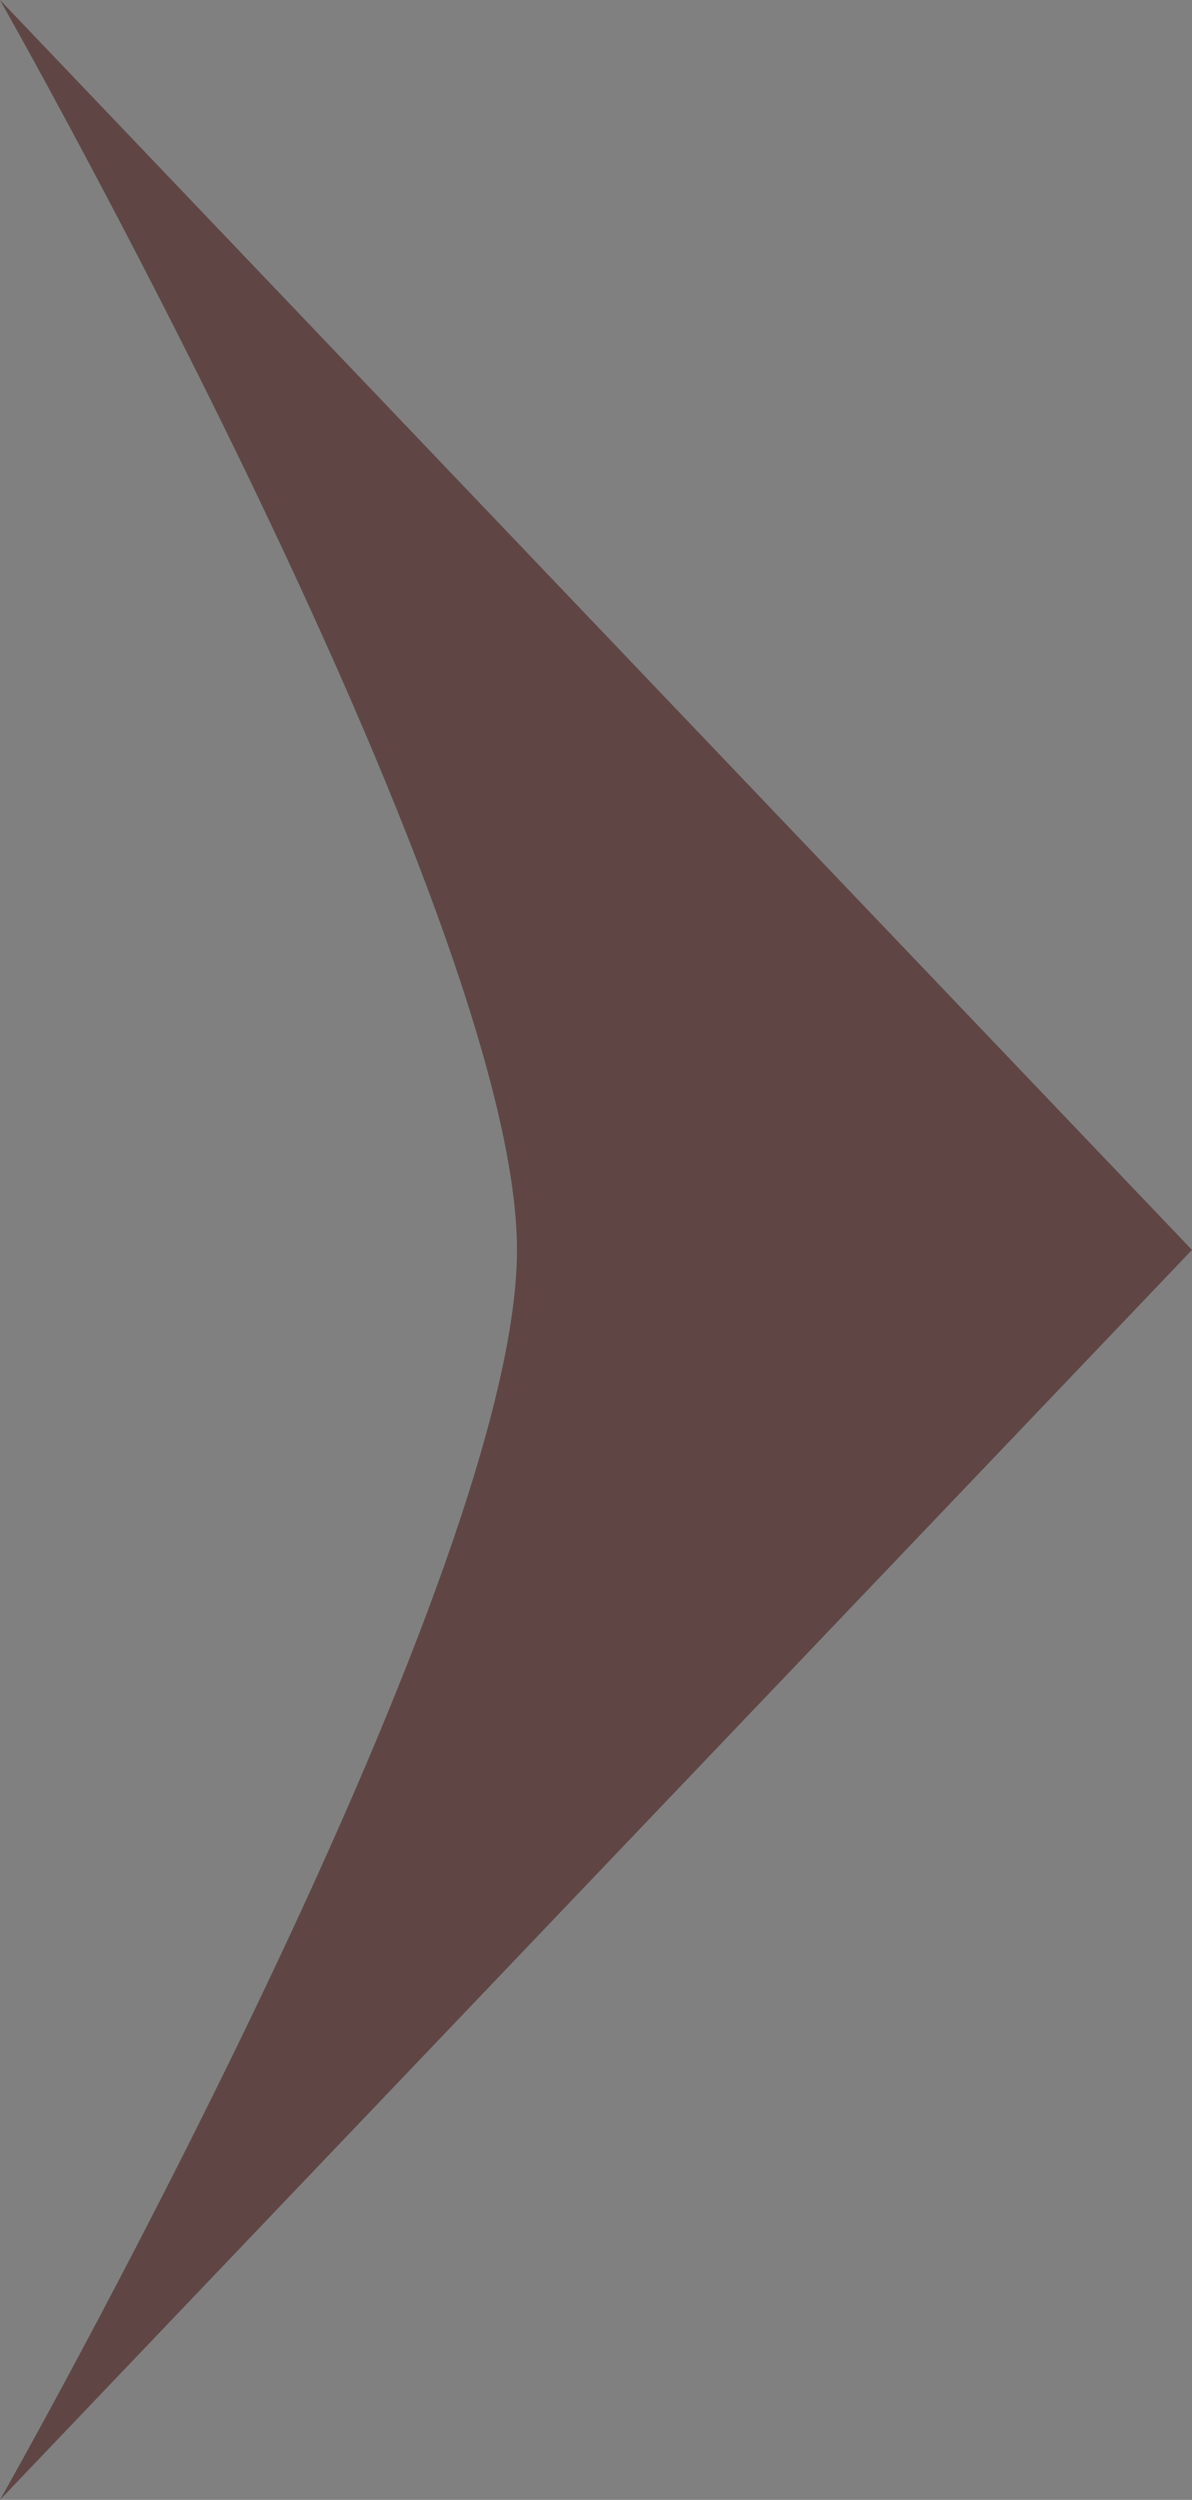 <?xml version="1.0" encoding="utf-8"?>
<!-- Generator: Adobe Illustrator 16.0.1, SVG Export Plug-In . SVG Version: 6.00 Build 0)  -->
<!DOCTYPE svg PUBLIC "-//W3C//DTD SVG 1.1//EN" "http://www.w3.org/Graphics/SVG/1.1/DTD/svg11.dtd">
<svg version="1.1" id="Слой_1" xmlns="http://www.w3.org/2000/svg" xmlns:xlink="http://www.w3.org/1999/xlink" x="0px" y="0px"
	 width="13.834px" height="29px" viewBox="0 0 13.834 29" enable-background="new 0 0 13.834 29" xml:space="preserve">
<rect x="0" y="0" width="13.834" height="29" fill="#808080" stroke="none"/>
<path fill="#FFFFFF" d="M0,0"/>
<path fill="#5F4645" d="M0,0l13.834,14.5L0,29c0,0,6-10.577,6-14.5S0,0,0,0z"/>
<path fill="#5F4645" d="M48.042,7.583l-14.5,13.834l-14.5-13.834c0,0,10.577,6,14.5,6S48.042,7.583,48.042,7.583z"/>
</svg>
